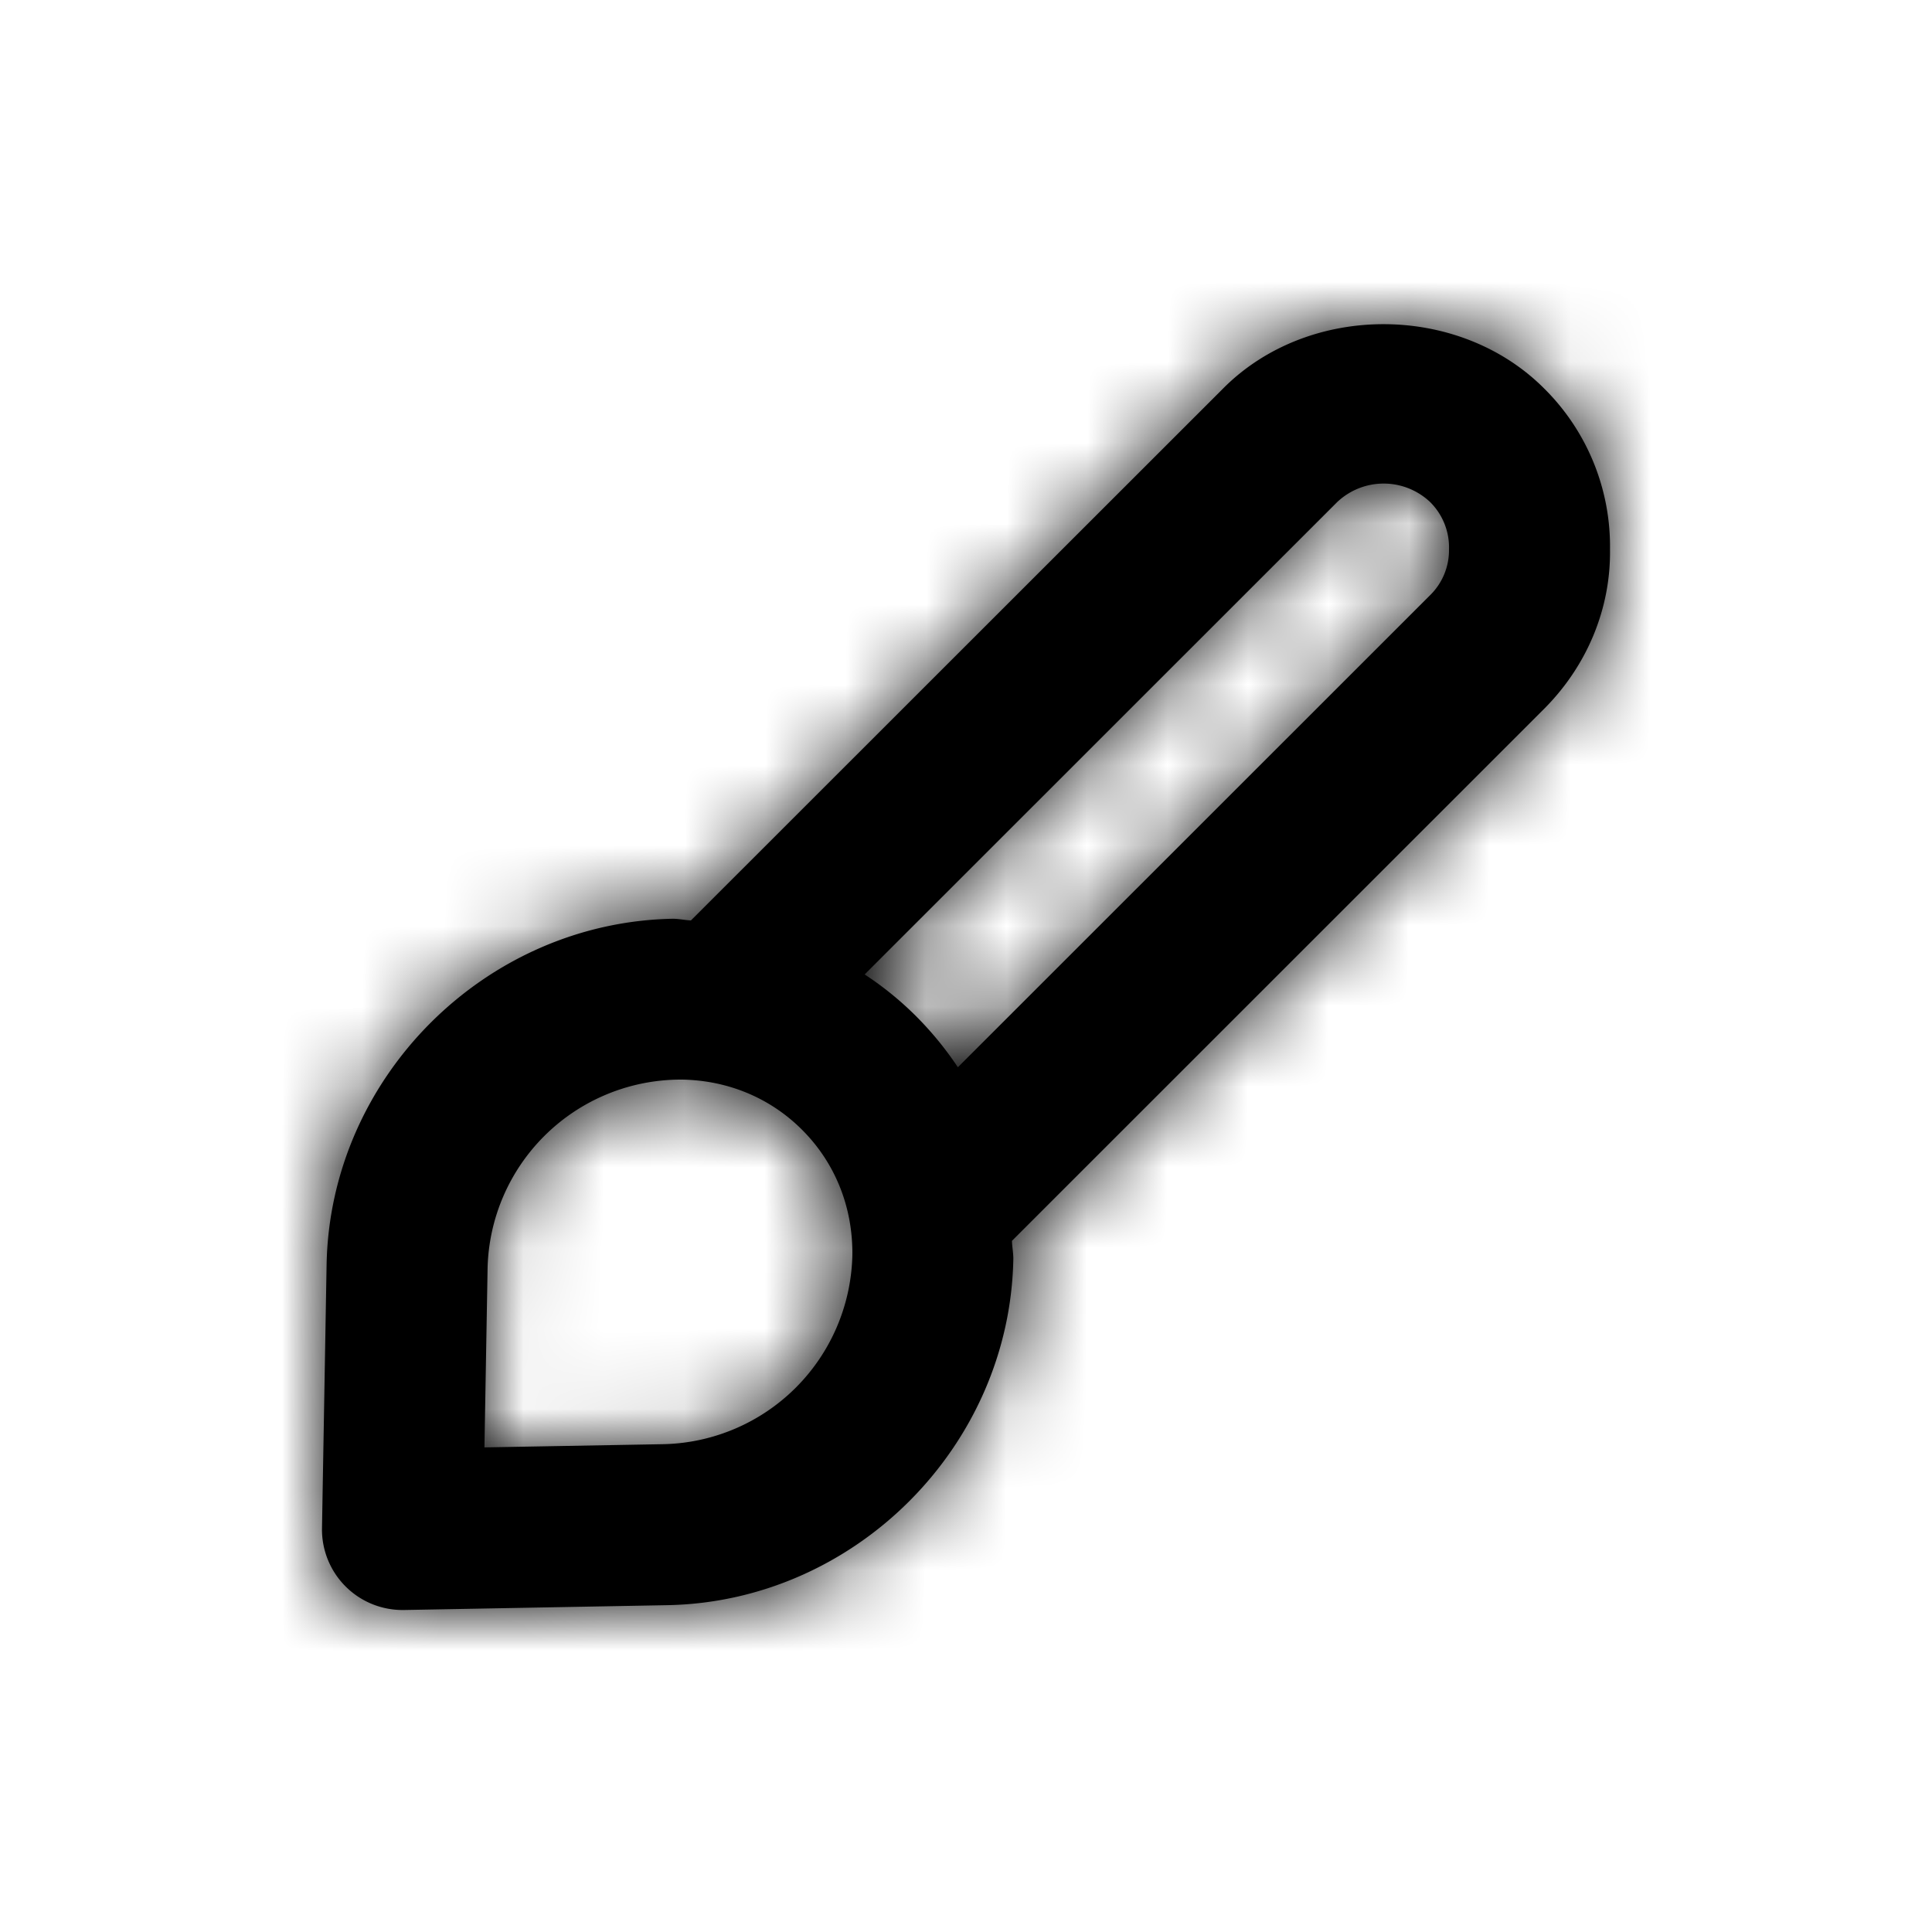 <svg width="24" height="24" xmlns="http://www.w3.org/2000/svg" xmlns:xlink="http://www.w3.org/1999/xlink"><defs><path d="M17.766 7.393l-5.867 5.865a4.137 4.137 0 0 0-.521-.636 3.994 3.994 0 0 0-.637-.517l5.869-5.867a.84.84 0 0 1 1.157 0 .794.794 0 0 1 .233.59.782.782 0 0 1-.234.565M8.246 17.94l-2.228.04.039-2.23a2.4 2.4 0 0 1 2.339-2.338l.04-.001c.584 0 1.125.22 1.528.624.413.412.634.968.624 1.566a2.4 2.4 0 0 1-2.342 2.339M20 6.828a2.76 2.76 0 0 0-.82-2.004c-1.061-1.061-2.924-1.064-3.984 0l-6.613 6.61c-.075-.004-.147-.02-.222-.021-2.334.042-4.265 1.973-4.304 4.304L4 18.983A1 1 0 0 0 5 20h.019l3.266-.06c2.332-.04 4.262-1.971 4.303-4.304 0-.075-.015-.146-.017-.222l6.609-6.607c.538-.538.83-1.25.82-1.98" id="a"/></defs><g fill-rule="evenodd"><mask id="b"><use xlink:href="#a"/></mask><use xlink:href="#a"/><g mask="url(#b)"><rect width="24" height="24"/></g></g></svg>